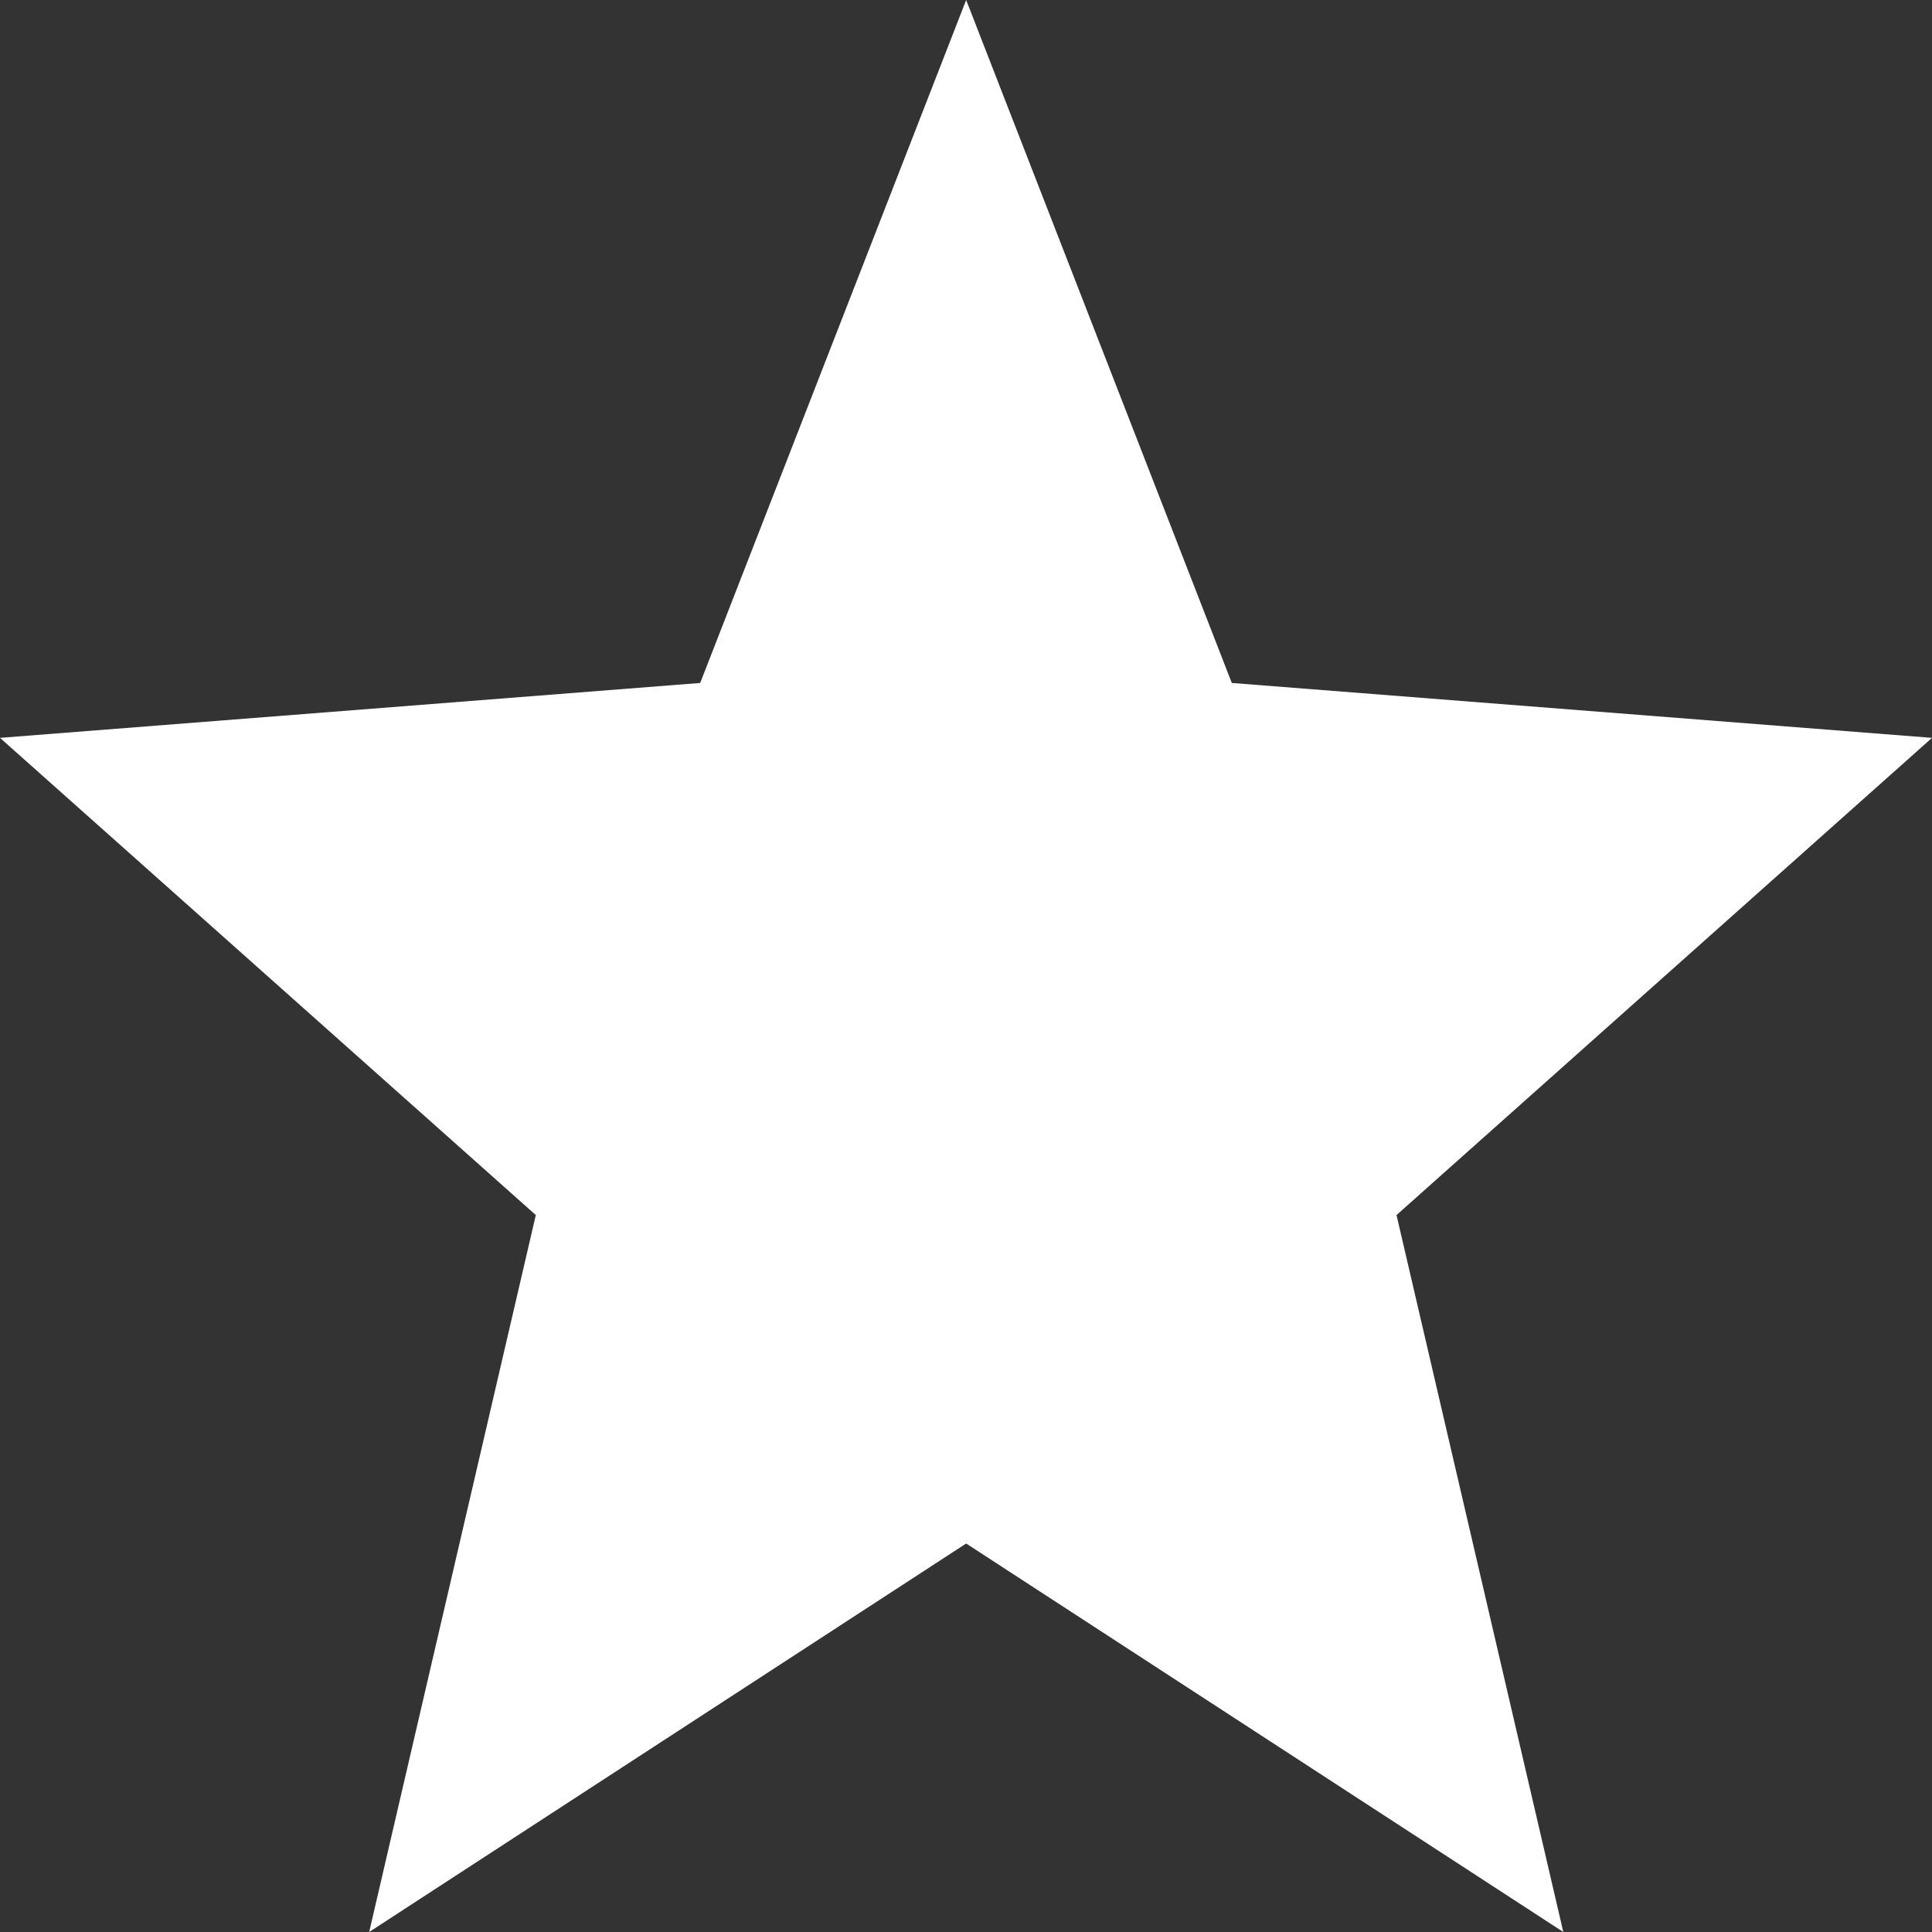 <svg width="12" height="12" viewBox="0 0 12 12" fill="none" xmlns="http://www.w3.org/2000/svg">
  <rect x="0" y="0" width="12" height="12" fill="#333333" stroke="none"/>
  <path
    d="M6.001 0L7.651 4.242L12 4.583L8.674 7.547L9.71 12L6.001 9.587L2.293 12L3.328 7.547L0 4.583L4.349 4.242L6.001 0Z"
    fill="white" />
</svg>
  
